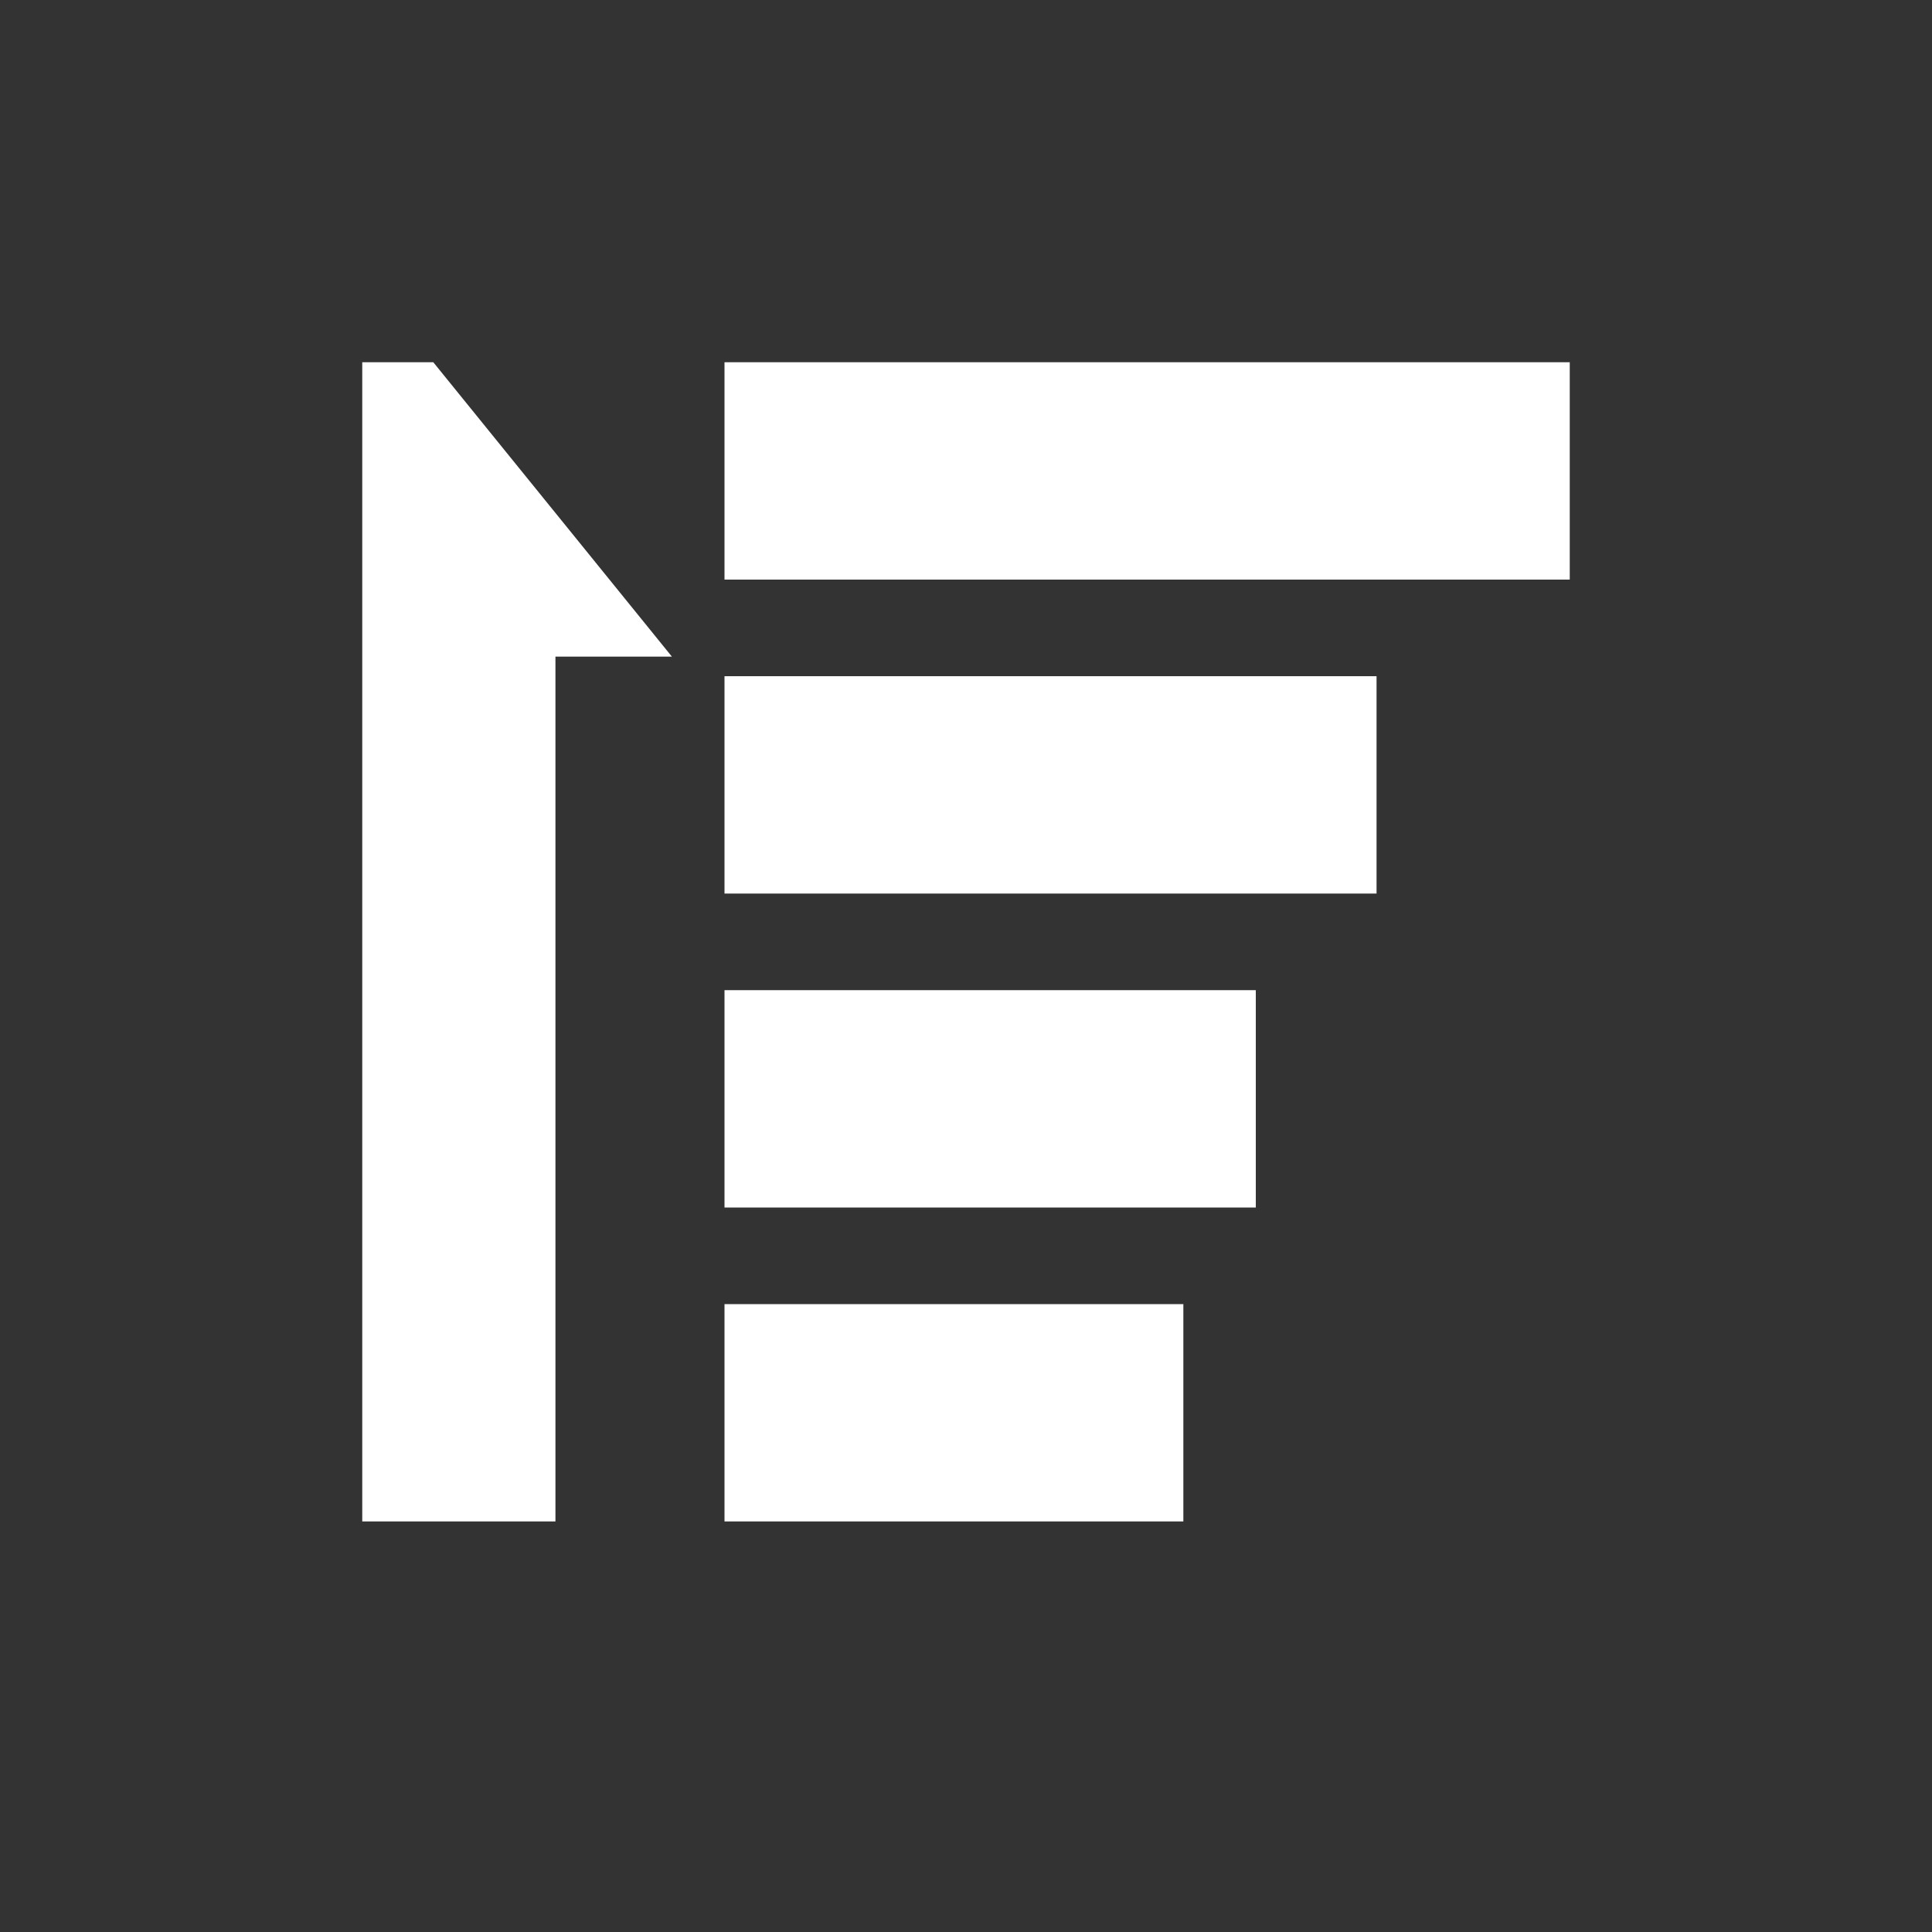 <?xml version="1.0" encoding="UTF-8"?>
<svg width="80px" height="80px" viewBox="0 0 80 80" version="1.1" xmlns="http://www.w3.org/2000/svg" xmlns:xlink="http://www.w3.org/1999/xlink">
    <rect x="0" y="0" width="80" height="80" fill="#333333" stroke="none"/>
    <path d="M49,54 L49,63 L30,63 L30,54 L49,54 Z M17.942,15 L27.822,27.19 L23,27.19 L23,63 L15,63 L15,15 L17.942,15 Z M52,41 L52,50 L30,50 L30,41 L52,41 Z M57,28 L57,37 L30,37 L30,28 L57,28 Z M65,15 L65,24 L30,24 L30,15 L65,15 Z" id="Shape" fill="#FFFFFF" fill-rule="nonzero"></path>
</svg>